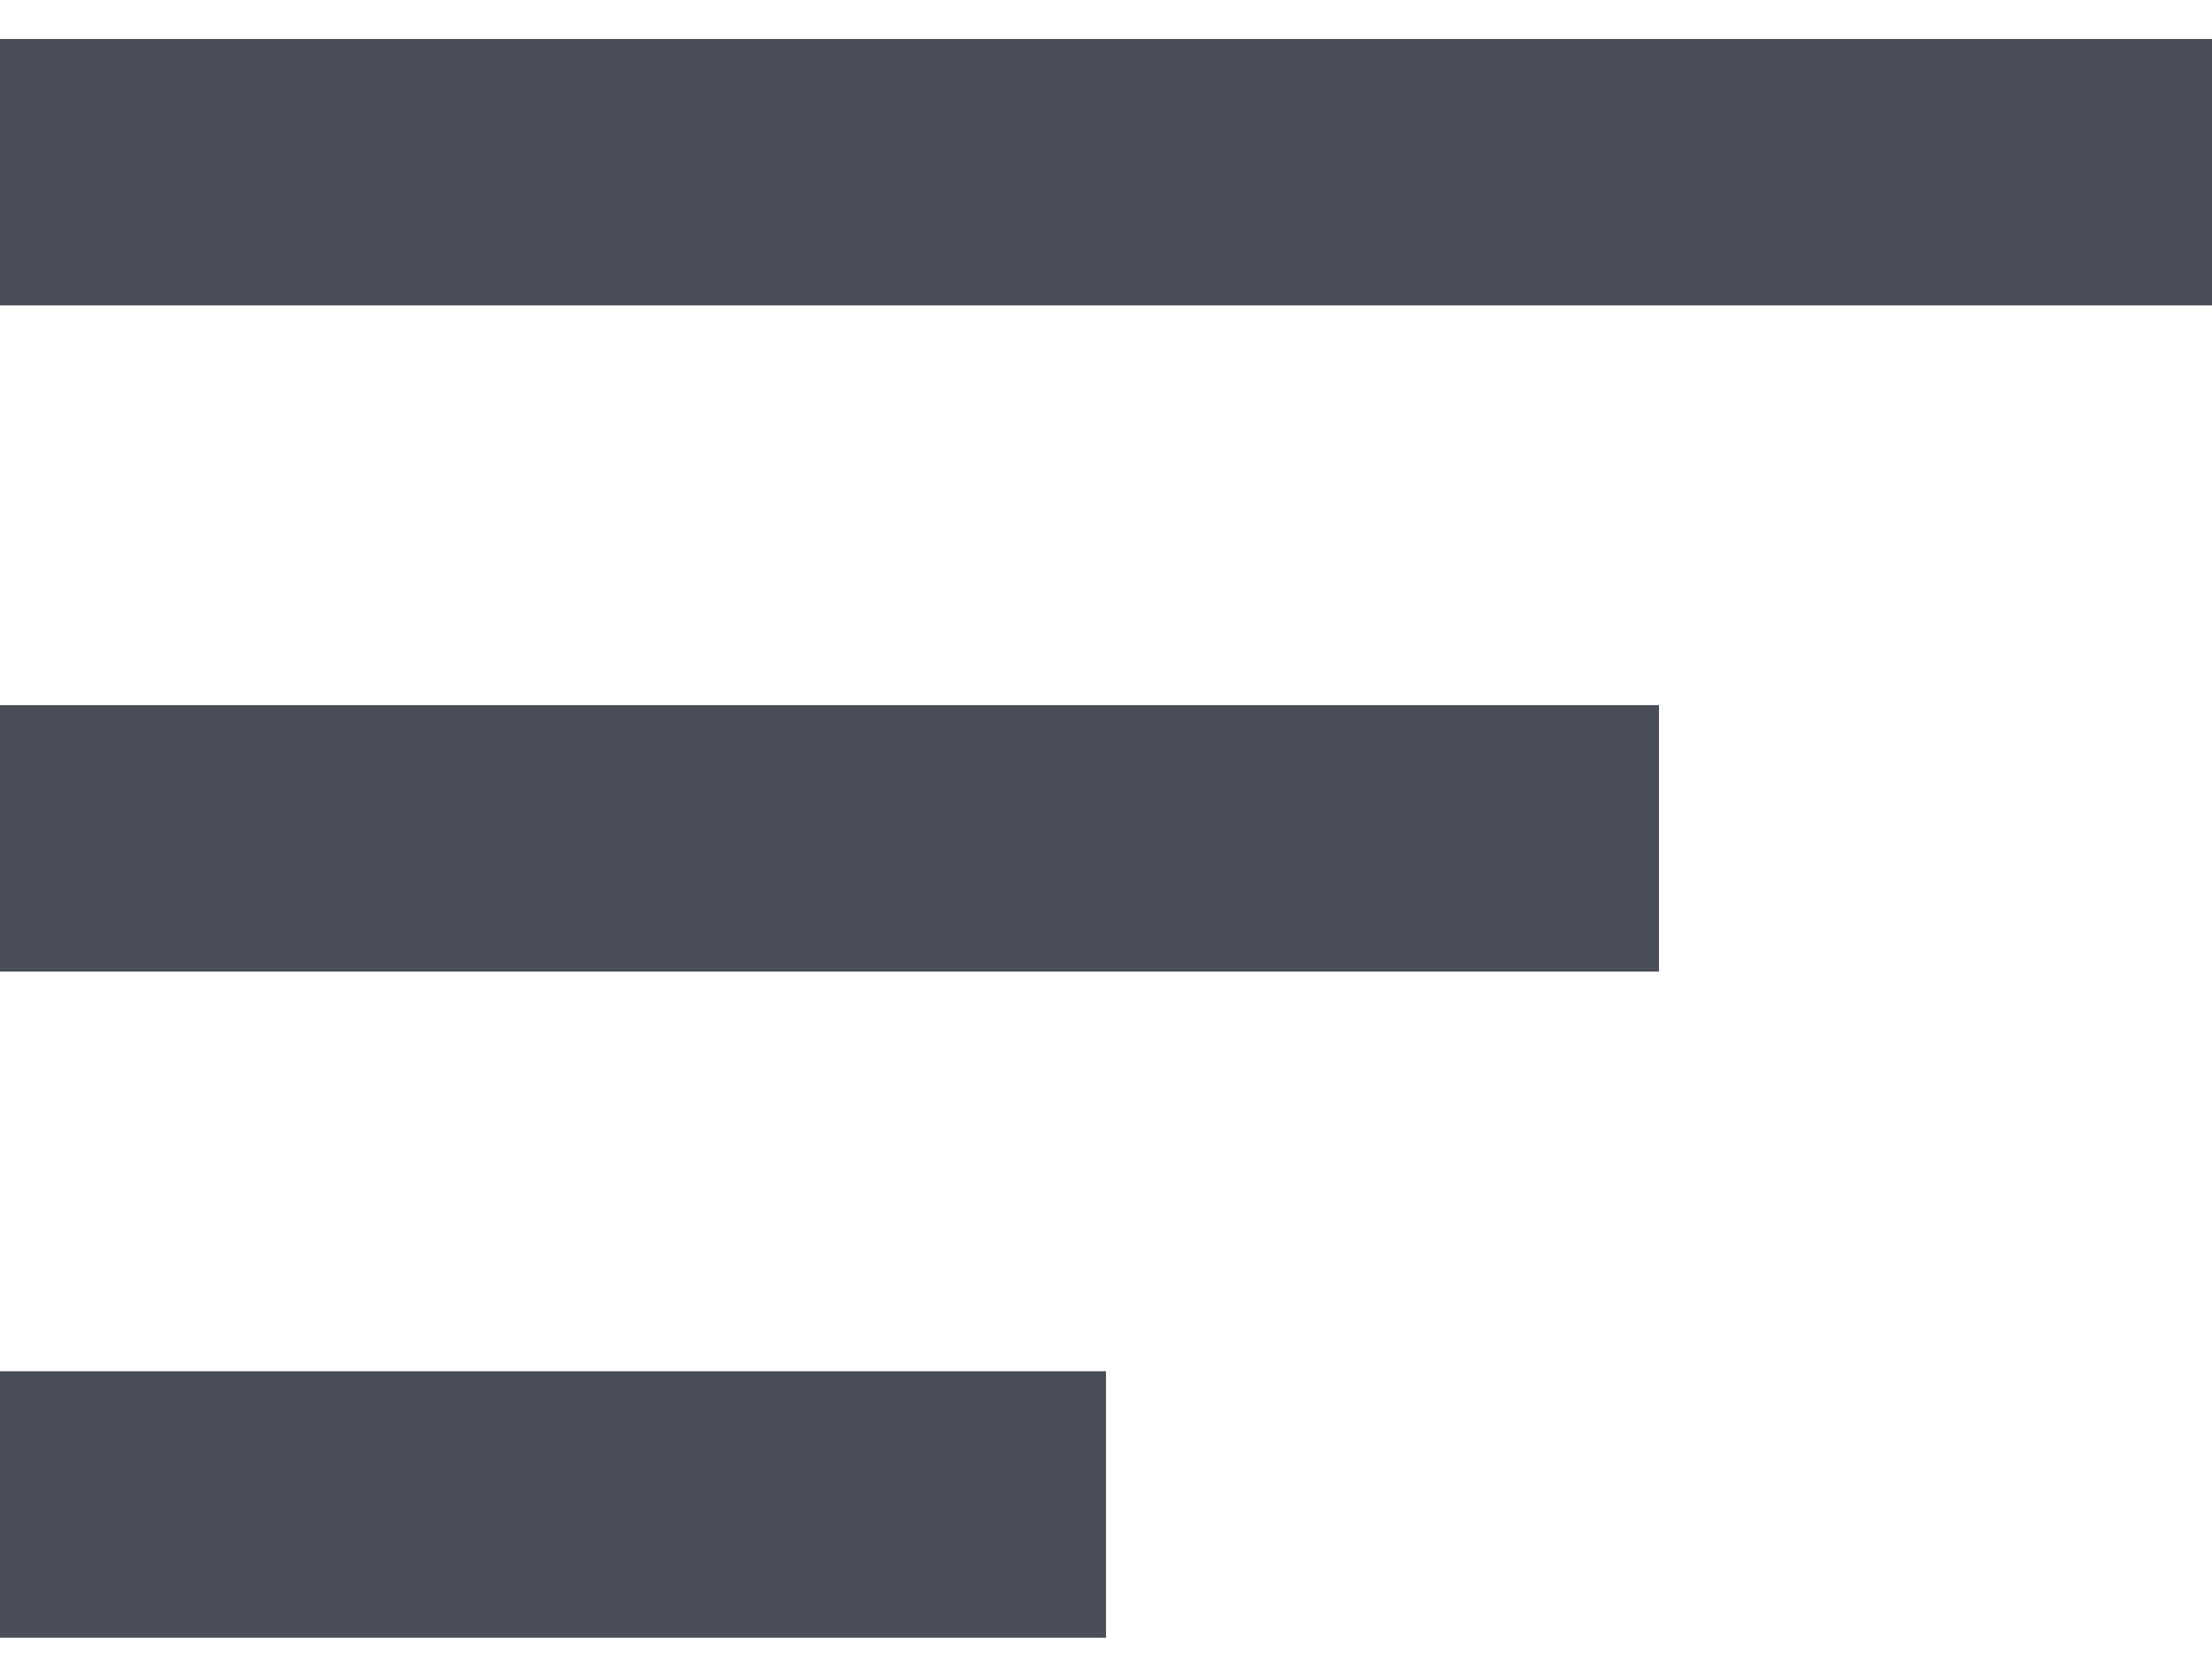 <?xml version="1.0" encoding="UTF-8"?>
<svg width="40px" height="30px" viewBox="0 0 40 30" version="1.1" xmlns="http://www.w3.org/2000/svg" xmlns:xlink="http://www.w3.org/1999/xlink">
    <!-- Generator: Sketch 41.2 (35397) - http://www.bohemiancoding.com/sketch -->
    <title>menu--control-open</title>
    <desc>Created with Sketch.</desc>
    <defs></defs>
    <g id="Page-1" stroke="none" stroke-width="1" fill="none" fill-rule="evenodd">
        <g id="Article" transform="translate(-354, -27)" fill="#494E58">
            <g id="&lt;nav&gt;" transform="translate(354, 27)">
                <g id="menu--control-open" transform="translate(0, 0.705)">
                    <rect id="bottom" x="0" y="24.092" width="20" height="4.818"></rect>
                    <rect id="middle" x="0" y="12.046" width="30" height="4.818"></rect>
                    <rect id="top" x="0" y="-3.55271368e-15" width="40" height="4.818"></rect>
                </g>
            </g>
        </g>
    </g>
</svg>
